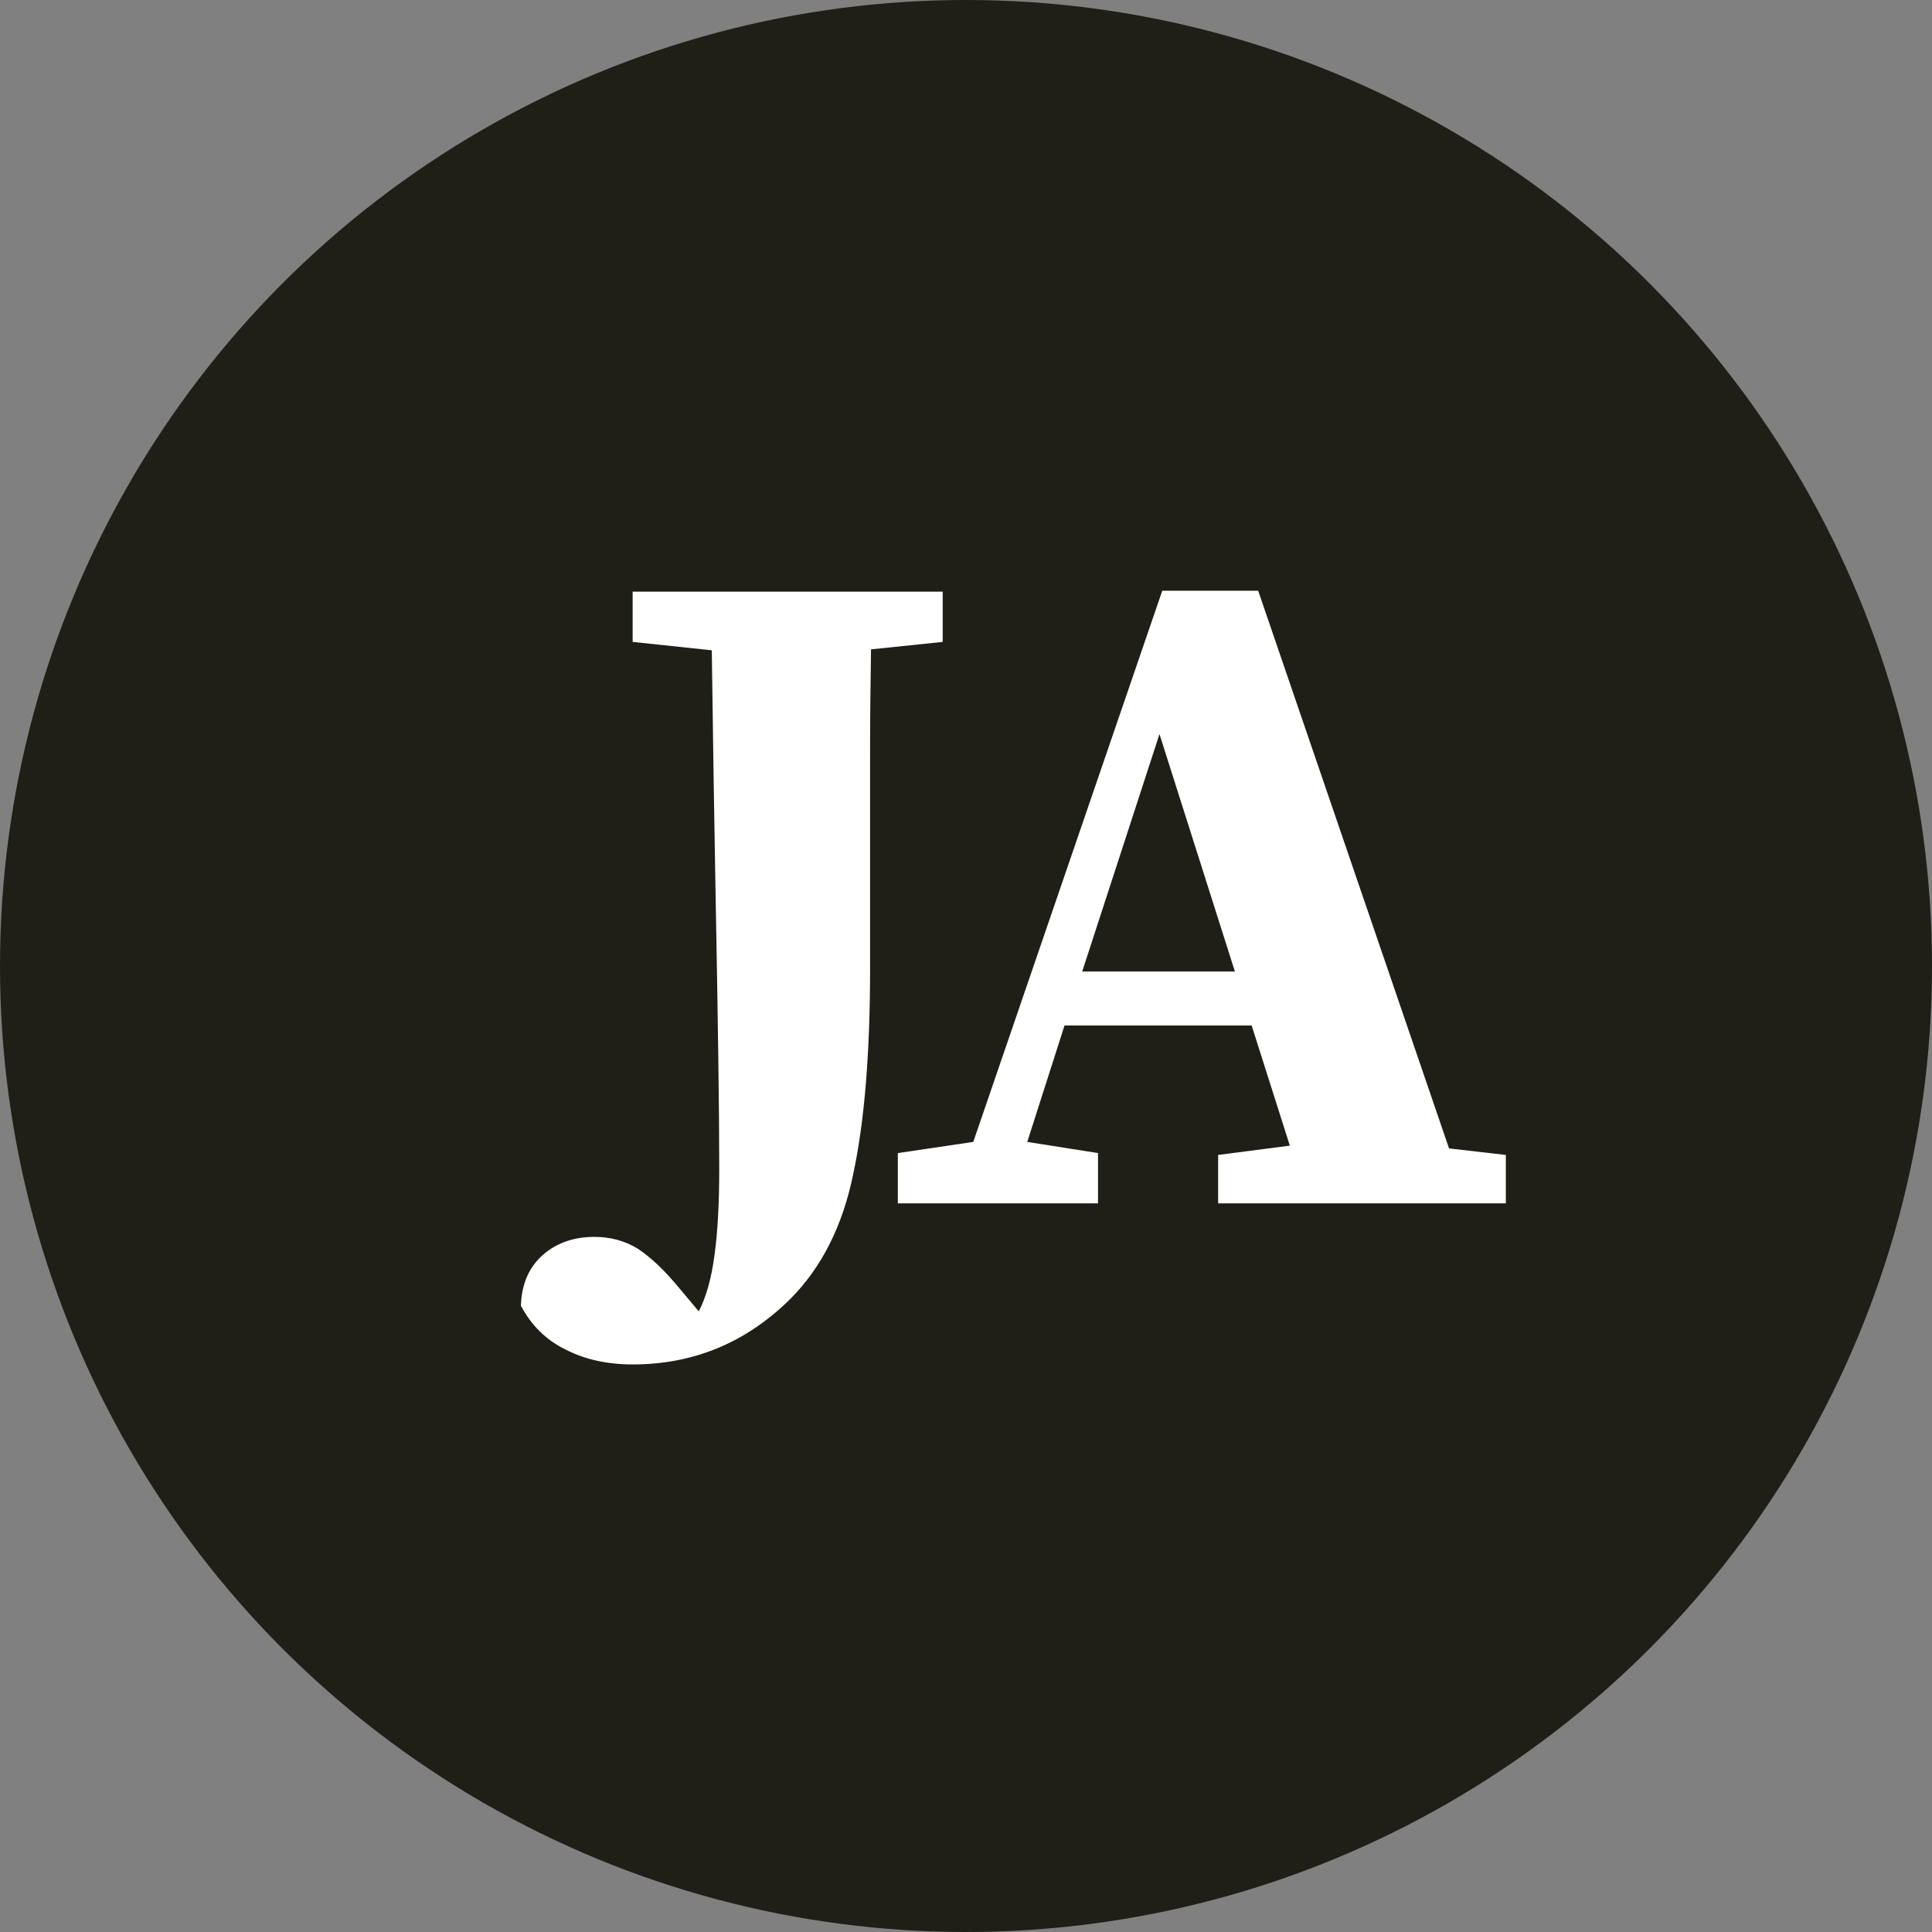 <svg width="83" height="83" viewBox="0 0 83 83" fill="none" xmlns="http://www.w3.org/2000/svg">
<rect x="0" y="0" width="83" height="83" fill="#808080" stroke="none"/>
<circle cx="41.5" cy="41.5" r="41.5" fill="#1F1E17"/>
<path d="M27.179 27.577V25.417H40.499V27.577L37.419 27.897C37.393 29.444 37.379 31.017 37.379 32.617C37.379 34.217 37.379 35.831 37.379 37.457V41.617C37.379 45.244 37.139 48.177 36.659 50.417C36.206 52.657 35.299 54.457 33.939 55.817C32.046 57.684 29.793 58.617 27.179 58.617C26.086 58.617 25.126 58.404 24.299 57.977C23.473 57.577 22.833 56.951 22.379 56.097C22.406 55.164 22.726 54.431 23.339 53.897C23.926 53.391 24.659 53.137 25.539 53.137C26.233 53.137 26.859 53.311 27.419 53.657C27.979 54.031 28.566 54.591 29.179 55.337L30.019 56.337C30.339 55.724 30.566 54.911 30.699 53.897C30.833 52.911 30.899 51.684 30.899 50.217C30.899 48.964 30.886 47.377 30.859 45.457C30.833 43.511 30.793 41.111 30.739 38.257C30.686 35.377 30.633 31.937 30.579 27.937L27.179 27.577ZM49.812 31.537L46.492 41.737H53.052L49.812 31.537ZM38.572 51.697V49.537L41.812 49.057L49.932 25.377H54.052L62.252 49.337L64.692 49.617V51.697H52.332V49.617L55.412 49.217L53.772 44.057H45.732L44.132 49.057L47.172 49.537V51.697H38.572Z" fill="white"/>
</svg>
